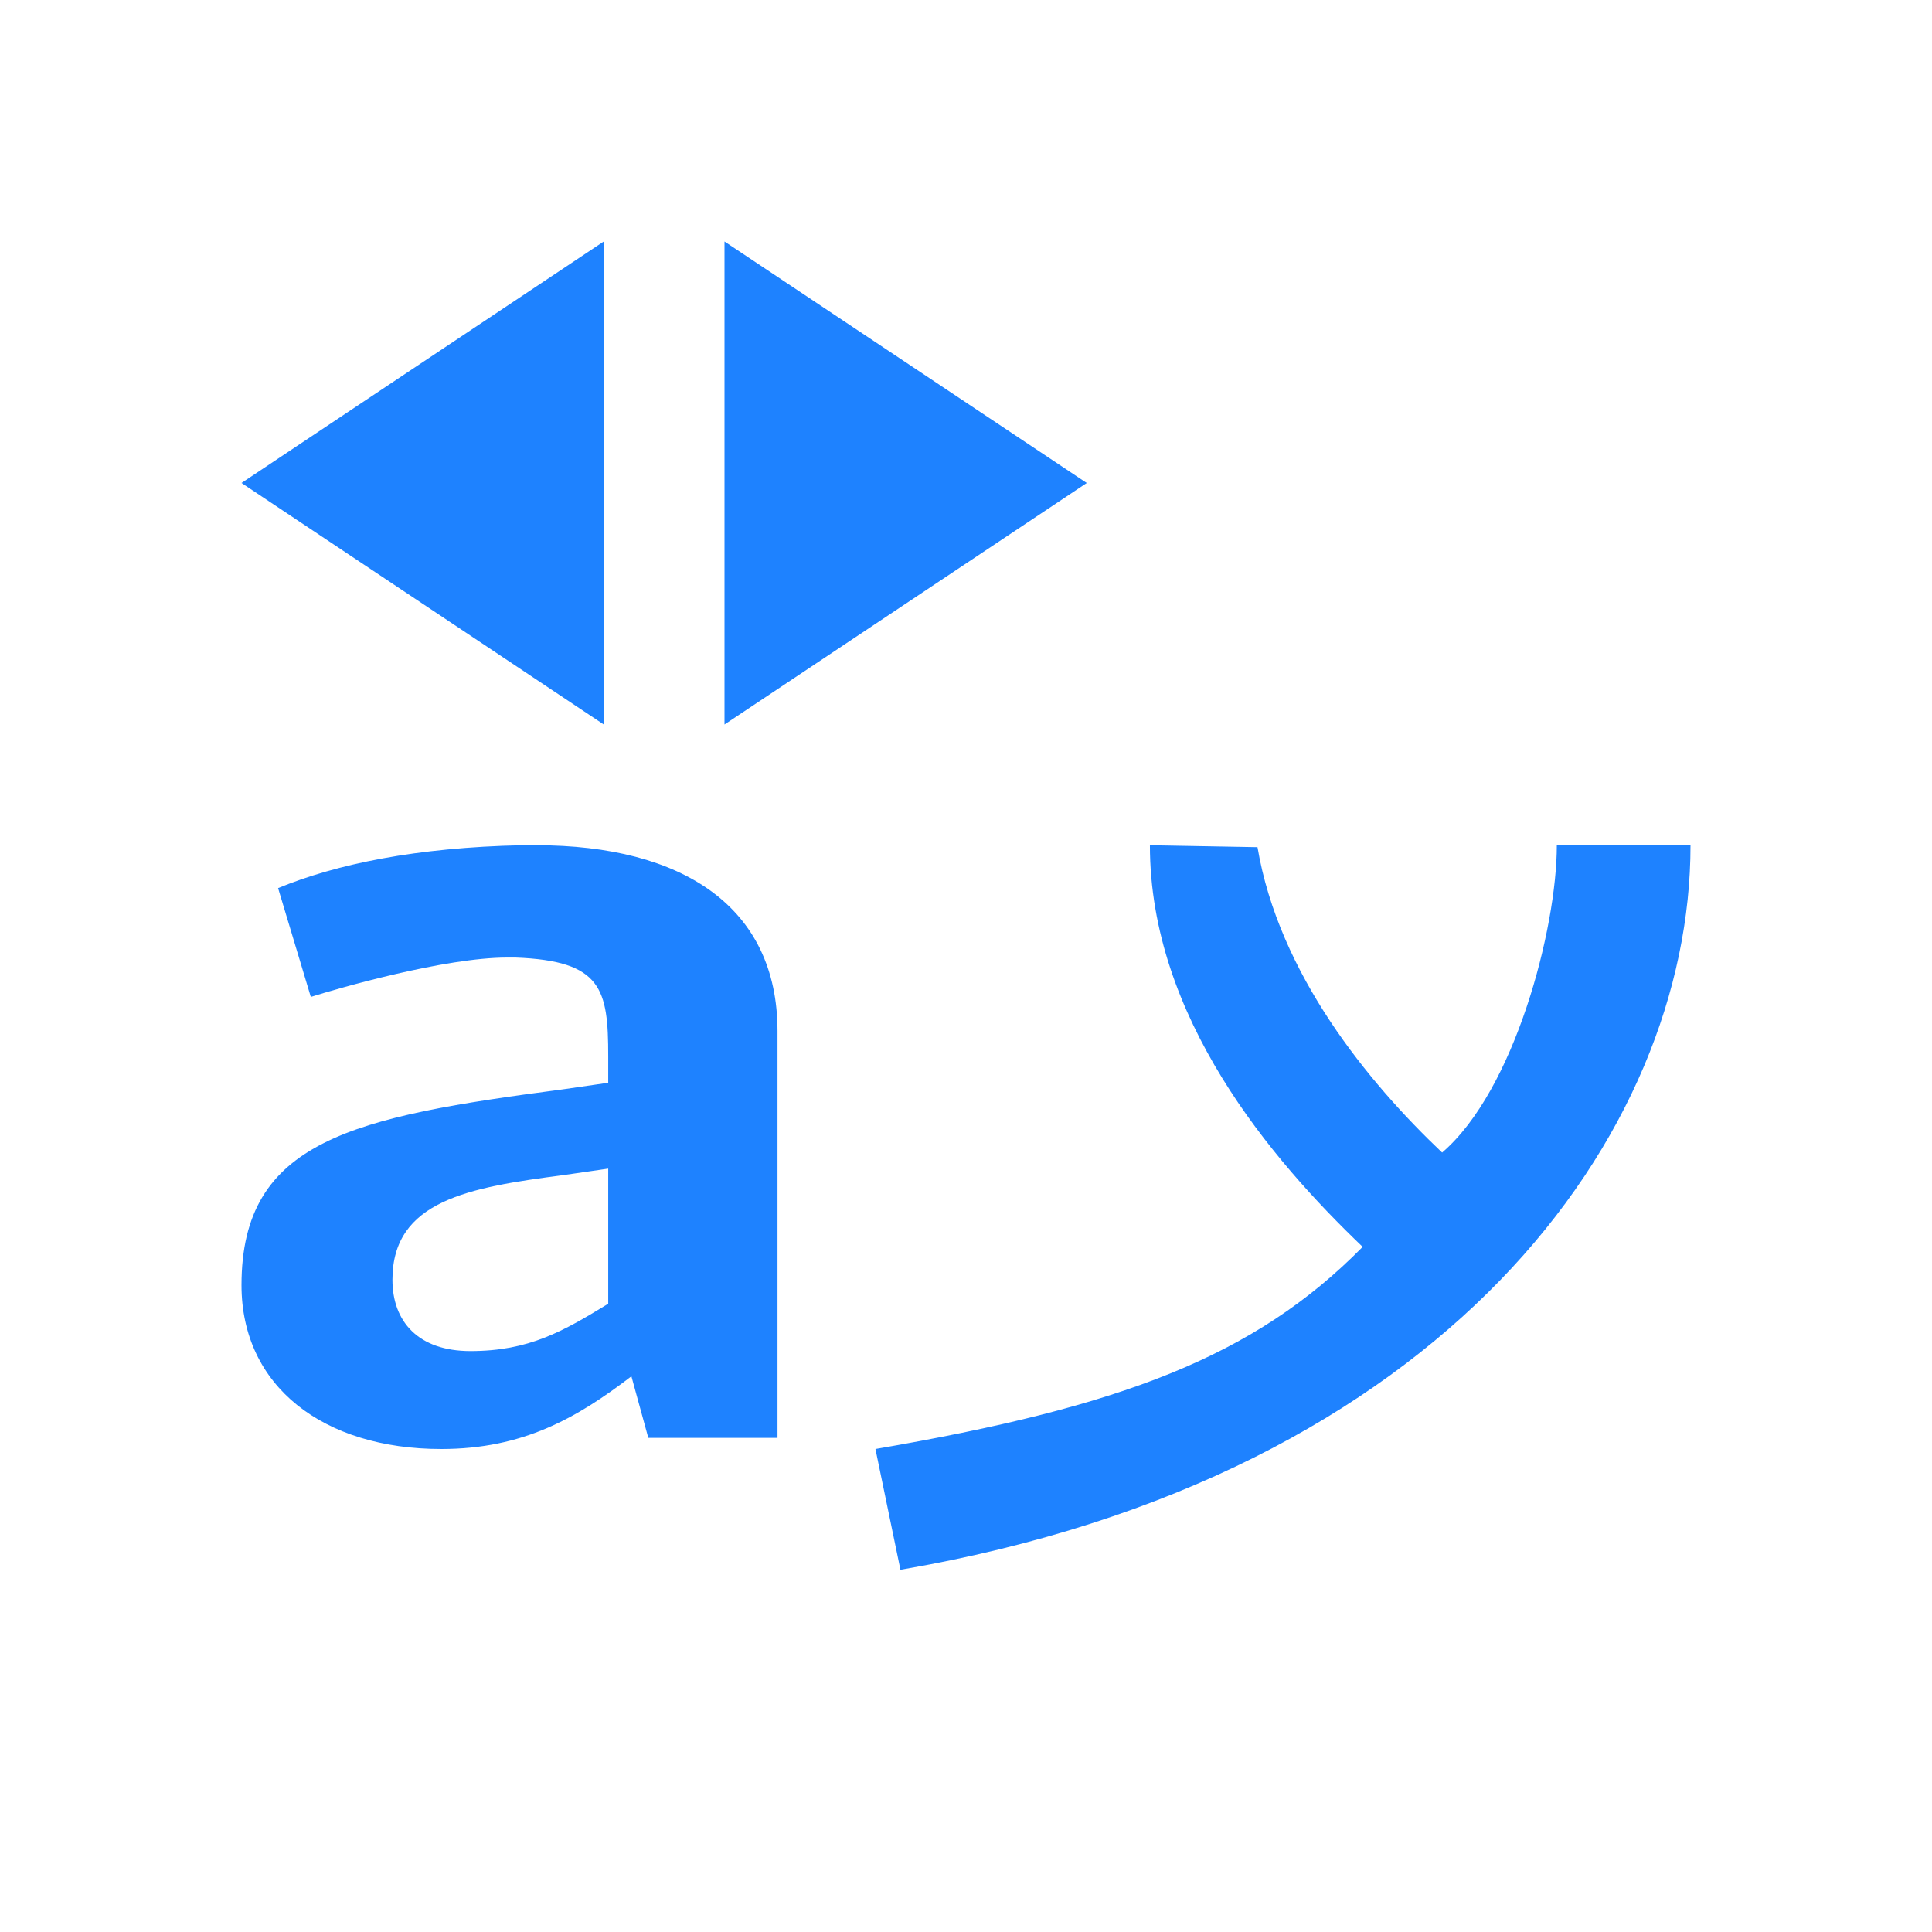 <svg xmlns="http://www.w3.org/2000/svg" viewBox="0 0 16 16">
  <defs id="defs3051" color="#1e82ff" fill="#1e82ff" style="">
    <style type="text/css" id="current-color-scheme">
      .ColorScheme-Text {
        color:#232629;
      }
      </style>
  </defs>
 <path style="" d="M 5 2 L 2 4 L 5 6 L 5 2 z M 6 2 L 6 6 L 9 4 L 6 2 z M 4.32 7 C 3.453 7.018 2.787 7.155 2.303 7.355 L 2.574 8.256 C 2.806 8.183 3.685 7.93 4.199 7.93 L 4.27 7.93 C 4.986 7.957 5.037 8.192 5.037 8.748 L 5.037 8.967 L 4.664 9.021 C 2.929 9.249 2 9.44 2 10.643 C 2 11.48 2.676 12 3.654 12 C 4.33 12 4.775 11.745 5.229 11.398 L 5.369 11.908 L 6.439 11.908 L 6.439 8.539 C 6.439 7.51 5.652 7 4.441 7 L 4.32 7 z M 9.523 7 C 9.523 8.424 10.529 9.603 11.285 10.326 C 10.386 11.239 9.278 11.652 7.25 12 L 7.457 13 C 11.978 12.224 14 9.382 14 7 L 12.893 7 C 12.893 7.693 12.543 9.03 11.943 9.545 C 11.332 8.965 10.592 8.068 10.414 7.016 L 9.523 7 z M 5.037 9.678 L 5.037 10.797 C 4.664 11.025 4.381 11.189 3.896 11.189 C 3.463 11.189 3.25 10.944 3.25 10.598 C 3.25 9.942 3.887 9.833 4.664 9.732 L 5.037 9.678 z " class="ColorScheme-Text" color="#1e82ff" fill="#1e82ff"/>
</svg>